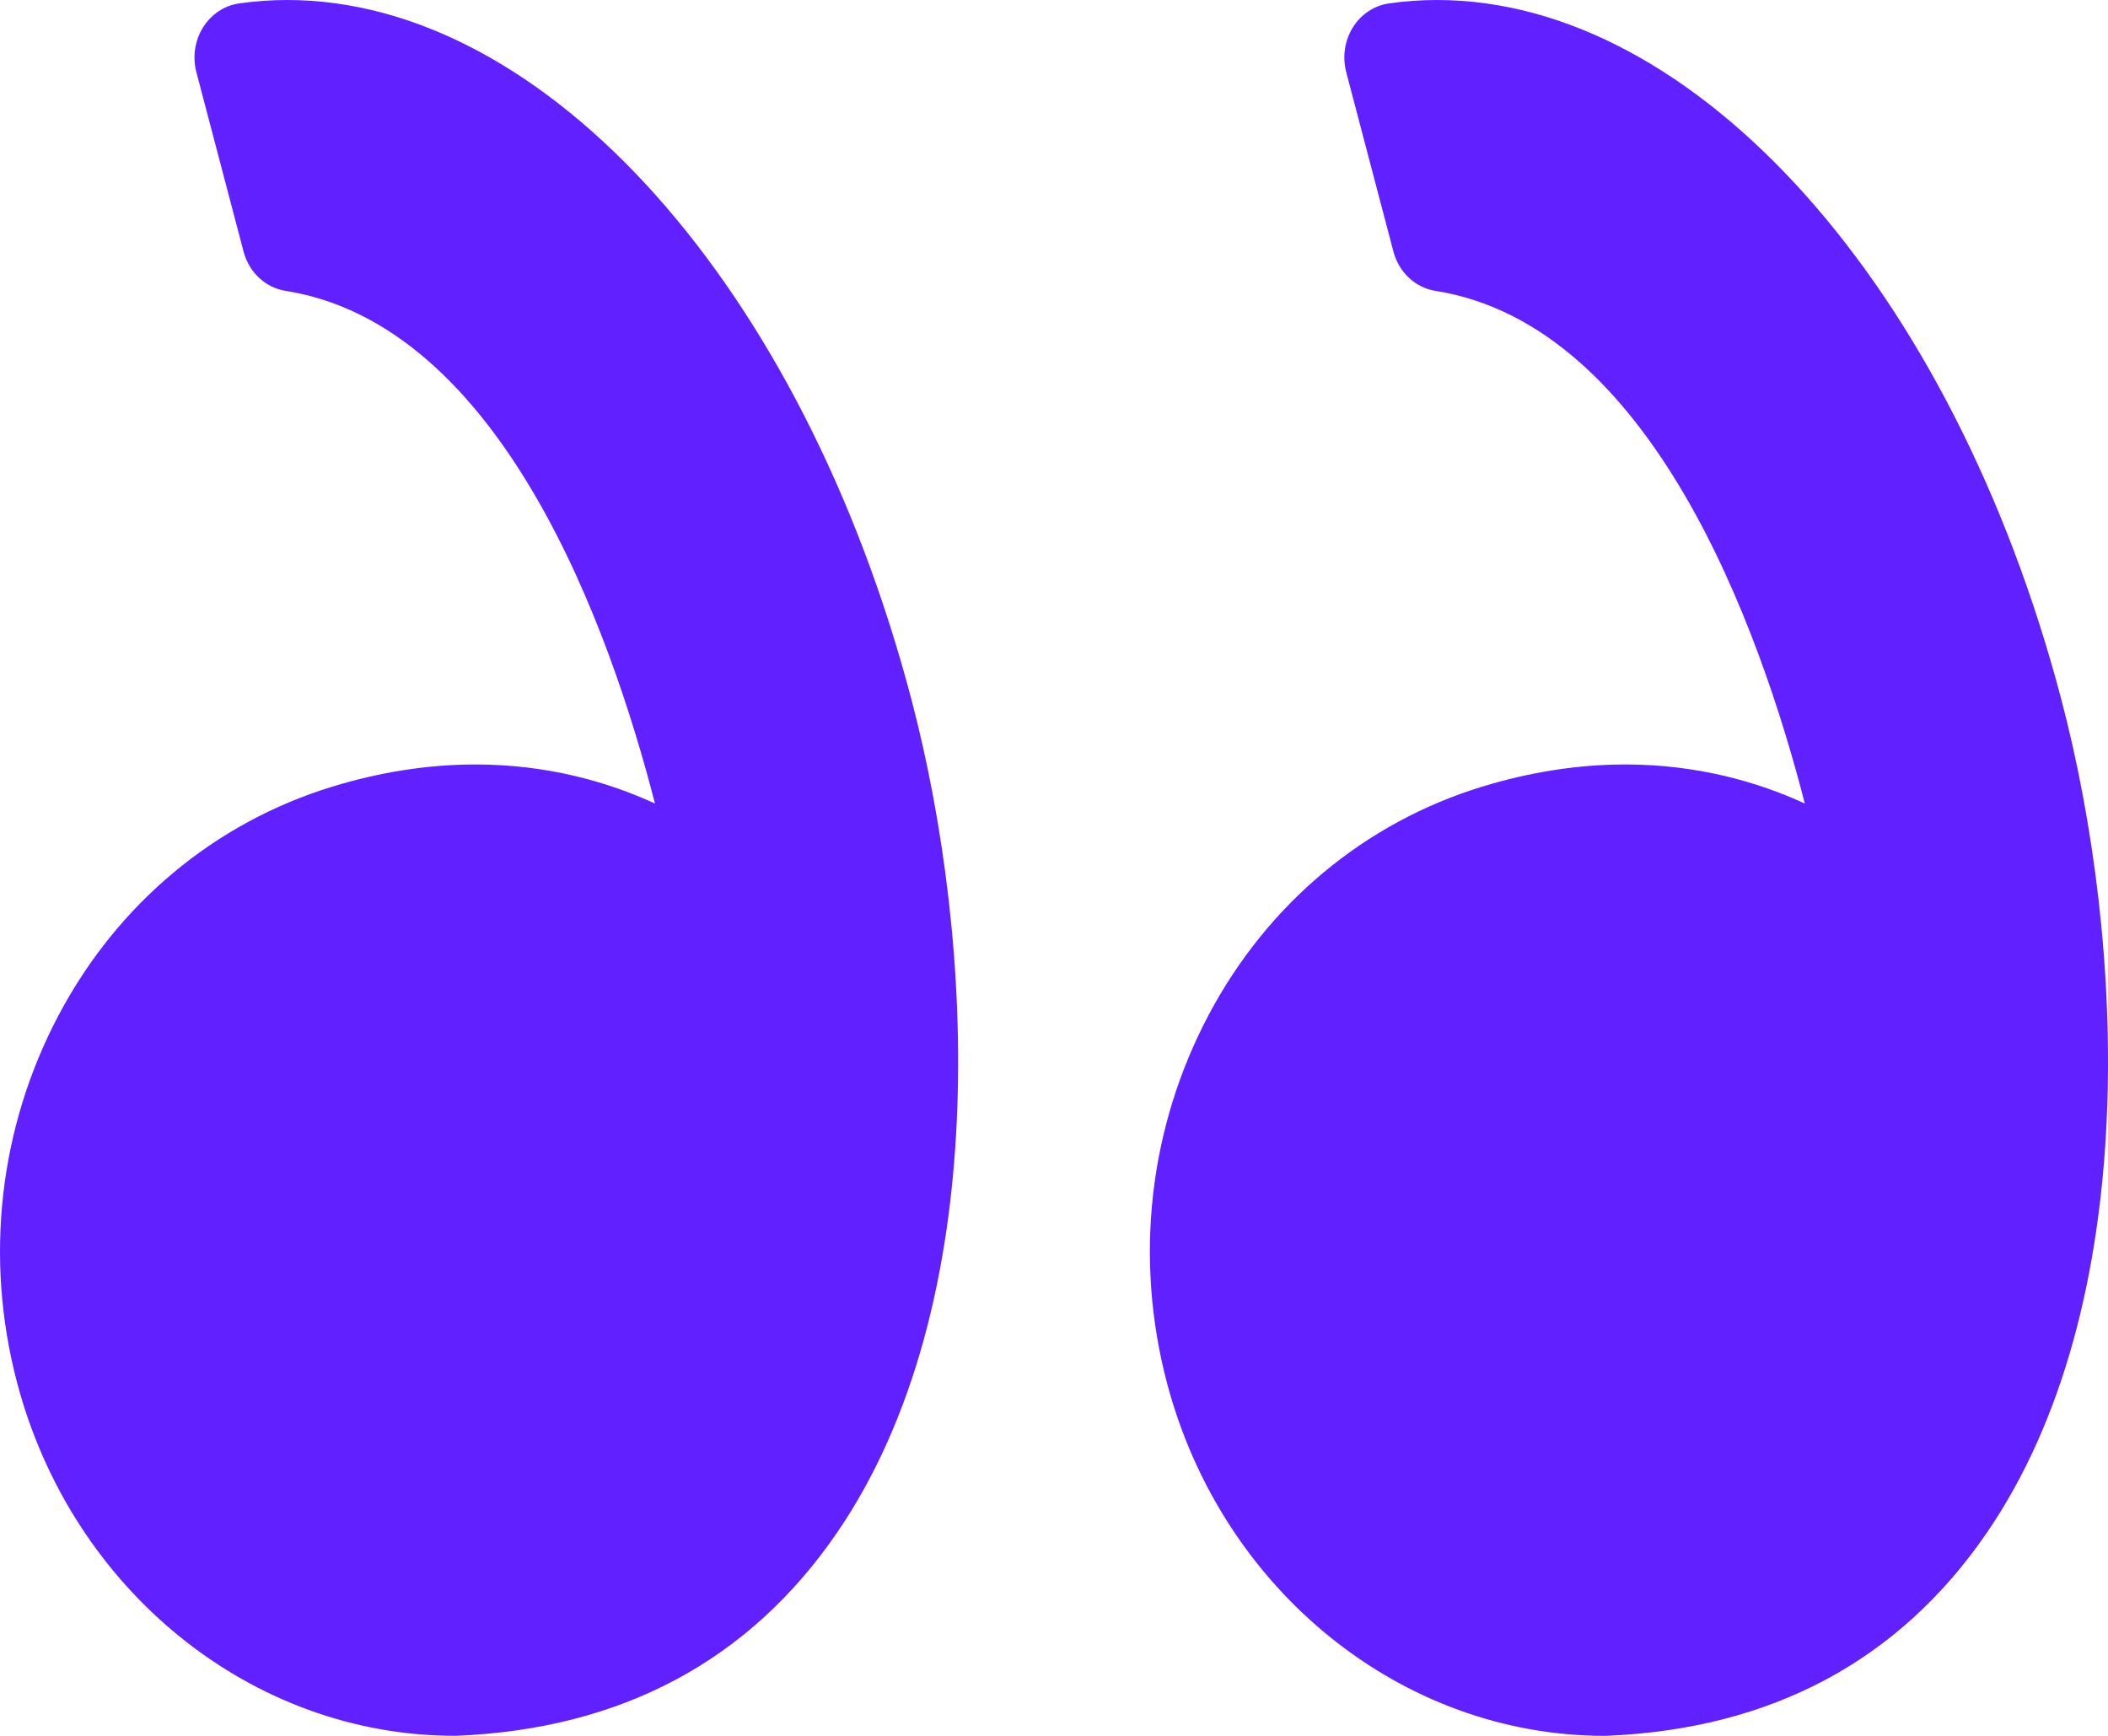 <svg width="51" height="42" viewBox="0 0 51 42" fill="none" xmlns="http://www.w3.org/2000/svg">
<path d="M8.038 19.034C9.203 18.677 10.368 18.497 11.502 18.497C13.252 18.497 14.713 18.922 15.846 19.442C14.754 15.194 12.131 7.862 6.906 7.037C6.422 6.96 6.025 6.588 5.893 6.088L4.751 1.746C4.655 1.379 4.712 0.986 4.909 0.667C5.106 0.349 5.423 0.136 5.778 0.084C6.163 0.028 6.556 0 6.946 0C13.218 0 19.429 6.958 22.05 16.921C23.588 22.767 24.04 31.554 20.25 37.085C18.129 40.181 15.035 41.833 11.054 41.998C11.037 41.999 11.022 41.999 11.005 41.999C6.093 41.999 1.737 38.483 0.412 33.449C-0.38 30.439 -0.022 27.283 1.42 24.559C2.847 21.866 5.197 19.903 8.038 19.034Z" fill="#6120FF"/>
<path d="M29.24 24.56C30.666 21.866 33.017 19.903 35.857 19.034C37.023 18.677 38.188 18.497 39.321 18.497C41.072 18.497 42.533 18.922 43.665 19.442C42.573 15.194 39.95 7.862 34.725 7.037C34.241 6.96 33.845 6.588 33.712 6.088L32.57 1.746C32.474 1.379 32.531 0.986 32.728 0.667C32.925 0.349 33.241 0.136 33.597 0.084C33.982 0.028 34.375 0 34.765 0C41.037 0 47.248 6.958 49.87 16.921C51.408 22.767 51.859 31.554 48.068 37.087C45.948 40.181 42.854 41.834 38.873 41.999C38.856 41.999 38.841 42 38.824 42C33.912 42 29.555 38.483 28.23 33.449C27.44 30.439 27.798 27.283 29.24 24.56Z" fill="#6120FF"/>
</svg>
